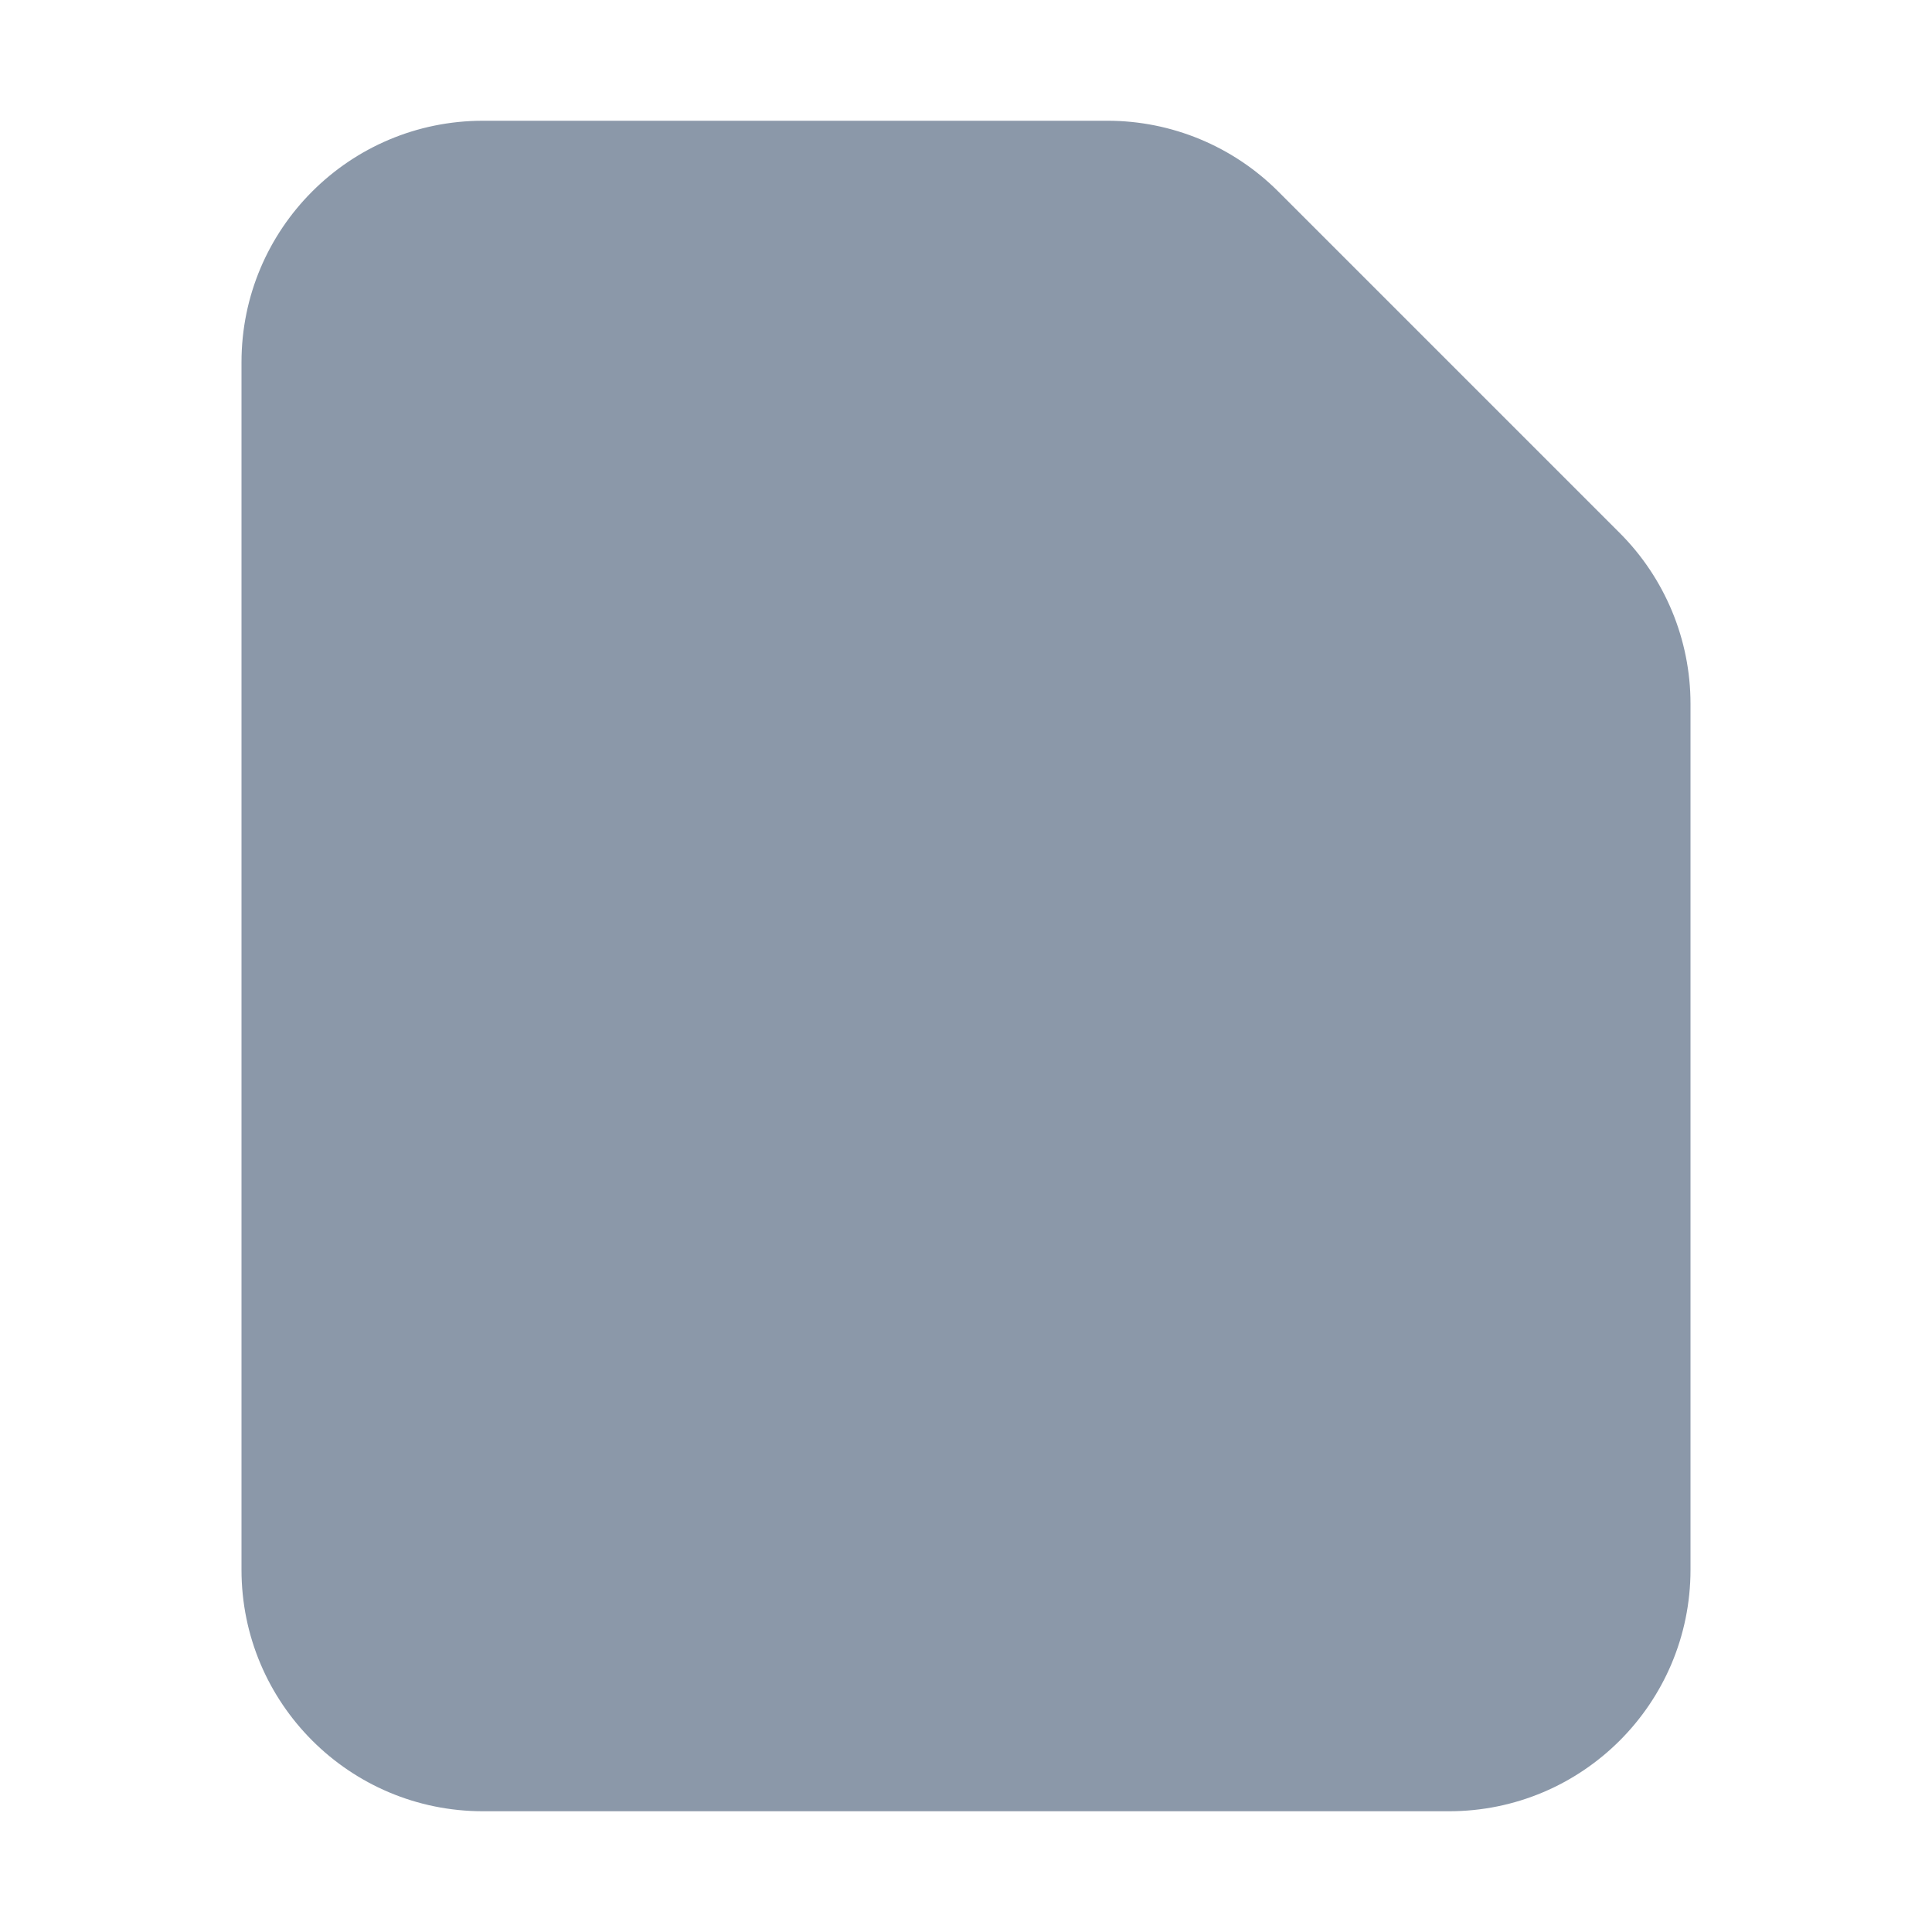 <svg version="1.1" xmlns="http://www.w3.org/2000/svg" xmlns:xlink="http://www.w3.org/1999/xlink" width="16" height="16" viewBox="0,0,16,16"><g fill="#8b98a9" fill-rule="nonzero" stroke="none" stroke-width="1" stroke-linecap="butt" stroke-linejoin="miter" stroke-miterlimit="10" stroke-dasharray="" stroke-dashoffset="0" font-family="none" font-weight="none" font-size="none" text-anchor="none" style="mix-blend-mode: normal"><g><path d="M2,3c0,-1.105 0.895,-2 2,-2h5.172c0.53,0 1.039,0.211 1.414,0.586l2.828,2.828c0.375,0.375 0.586,0.884 0.586,1.414v7.172c0,1.105 -0.895,2 -2,2h-8c-1.105,0 -2,-0.895 -2,-2z"></path></g></g></svg>